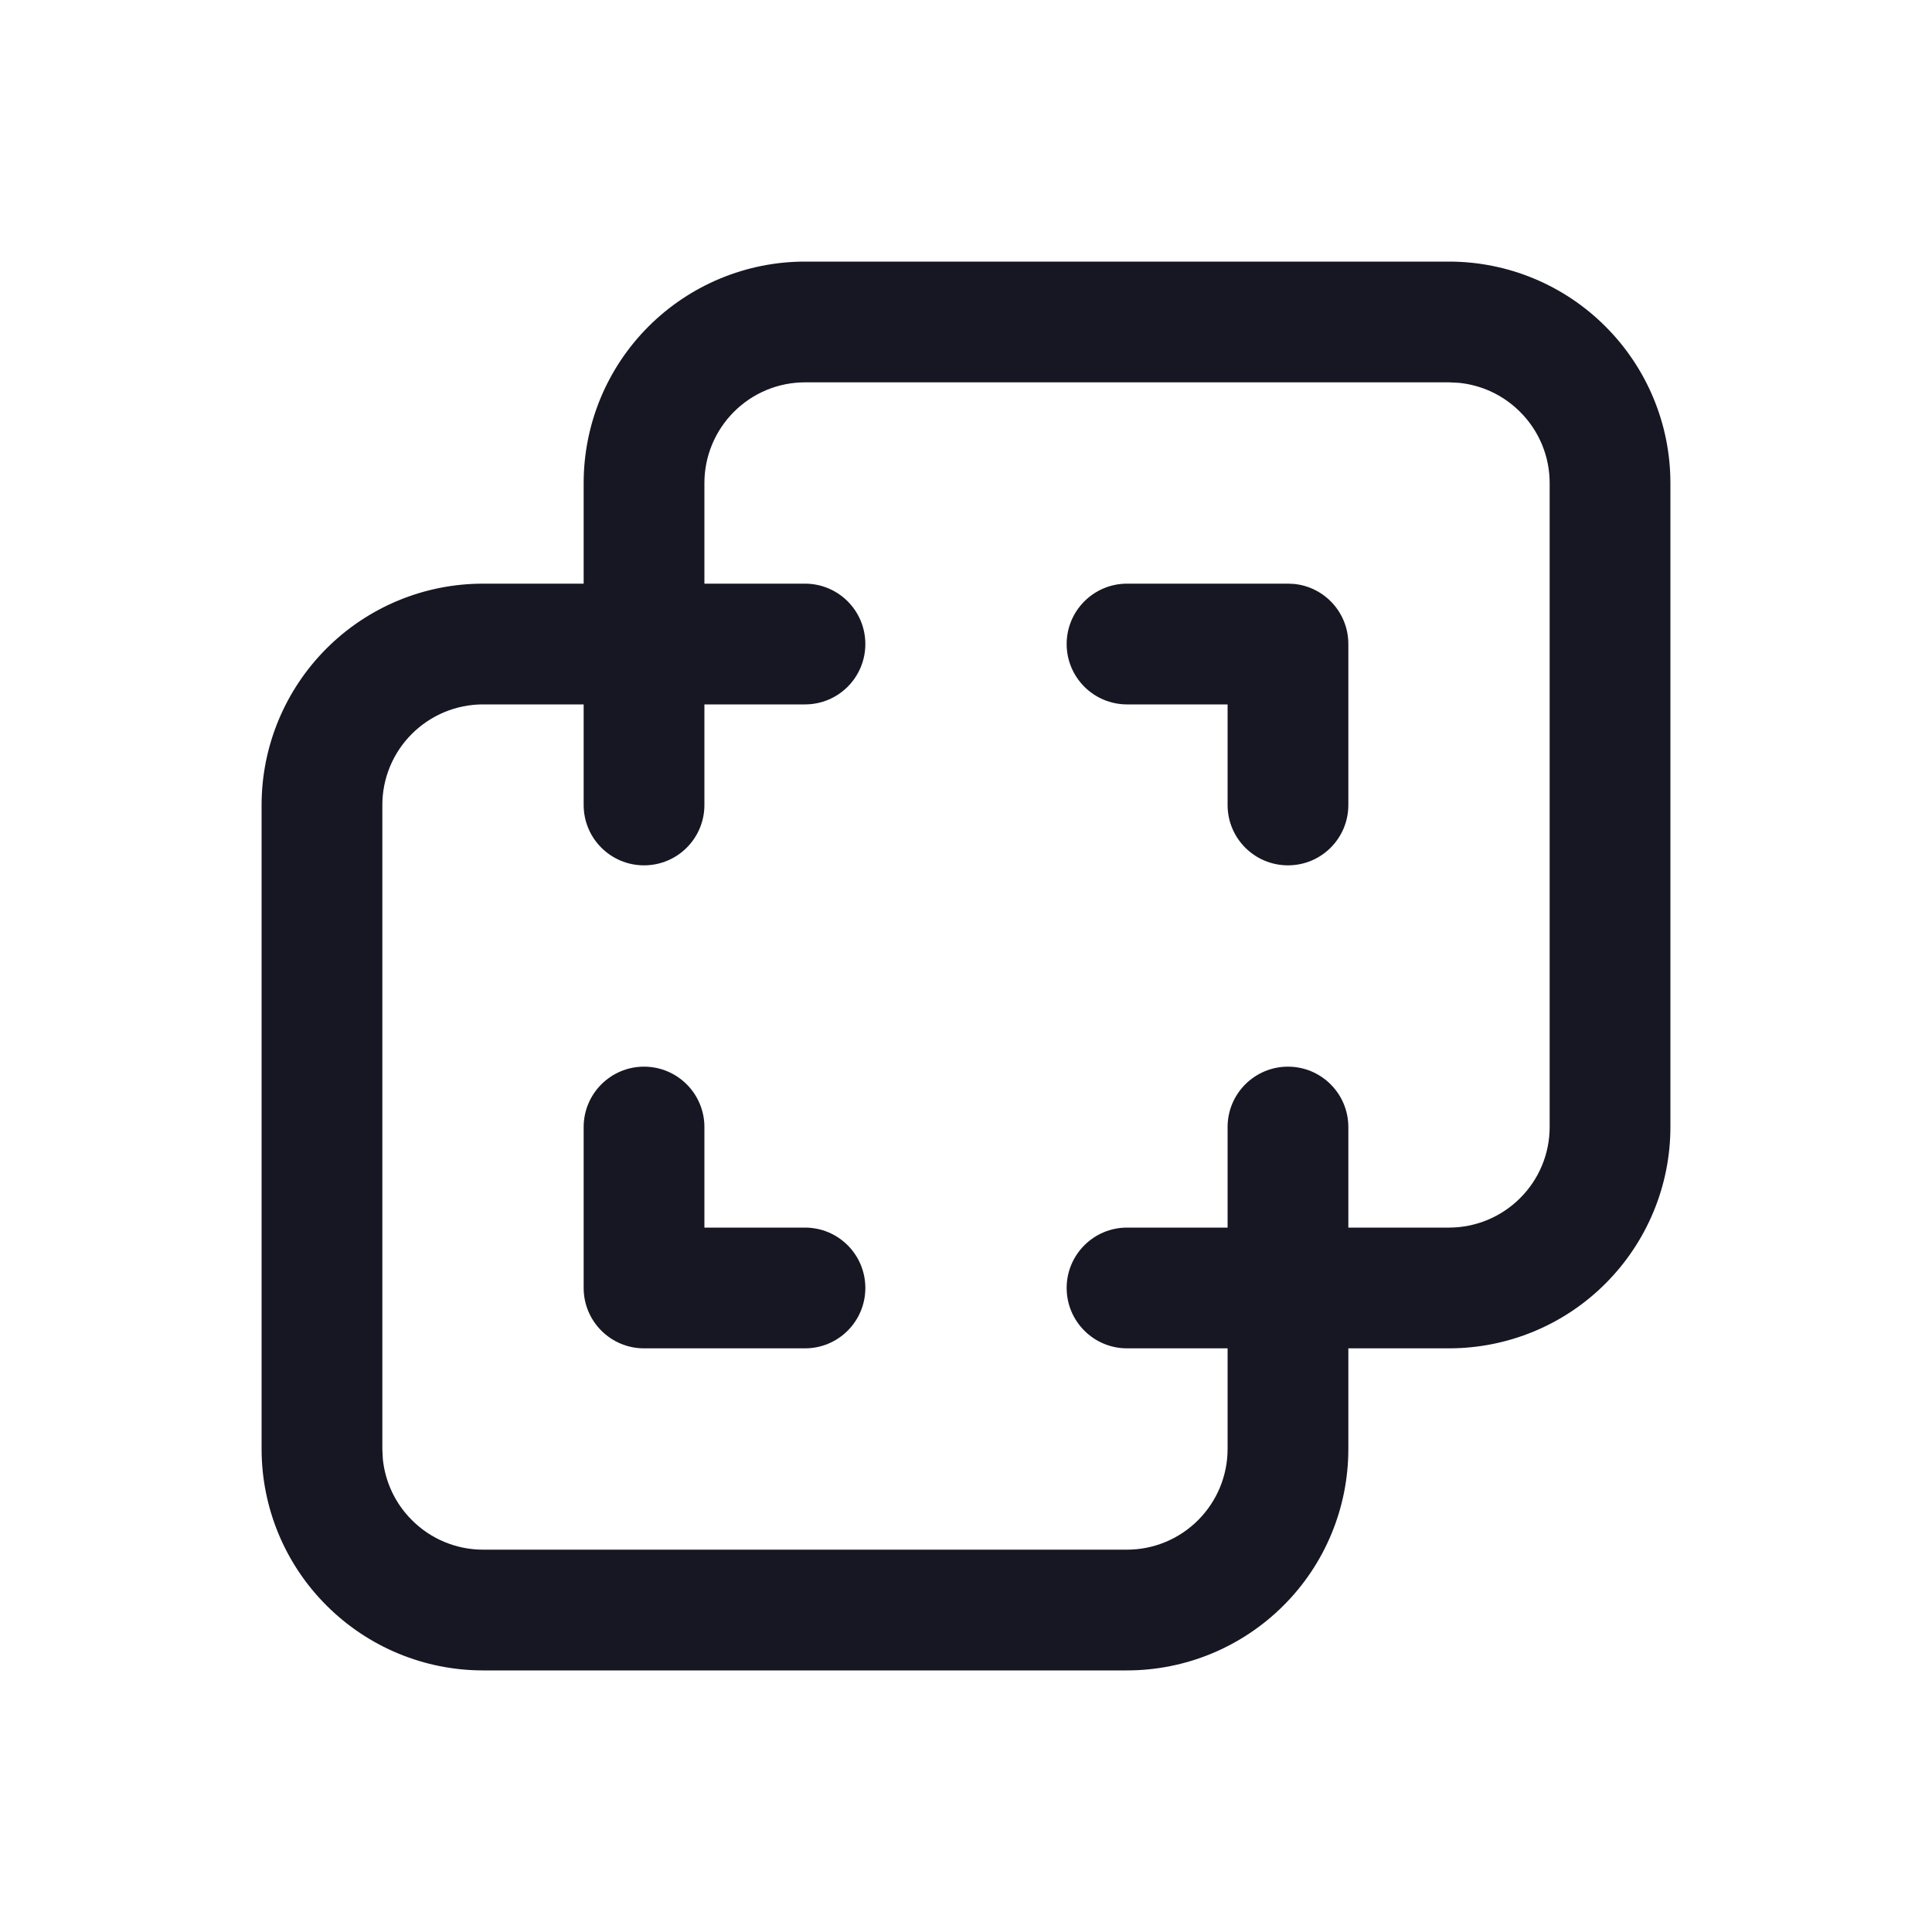 <svg width="20" height="20" viewBox="0 0 20 20" fill="none" xmlns="http://www.w3.org/2000/svg">
<path d="M6.042 11.667C6.042 11.322 6.322 11.042 6.667 11.042C7.012 11.042 7.292 11.322 7.292 11.667V12.708H8.333C8.679 12.708 8.958 12.988 8.958 13.333C8.958 13.678 8.679 13.958 8.333 13.958H6.667C6.322 13.958 6.042 13.678 6.042 13.333V11.667Z" fill="#171723"/>
<path d="M12.708 8.333V7.292H11.667C11.322 7.292 11.042 7.012 11.042 6.667C11.042 6.322 11.322 6.042 11.667 6.042H13.333L13.398 6.045C13.713 6.077 13.958 6.343 13.958 6.667V8.333C13.958 8.679 13.678 8.958 13.333 8.958C12.988 8.958 12.708 8.679 12.708 8.333Z" fill="#171723"/>
<path fill-rule="evenodd" clip-rule="evenodd" d="M17.292 11.667C17.292 12.274 17.05 12.857 16.62 13.287C16.191 13.717 15.608 13.958 15 13.958H13.958V15C13.958 15.608 13.717 16.191 13.287 16.62C12.857 17.05 12.274 17.292 11.667 17.292H5C4.392 17.292 3.81 17.05 3.38 16.62C2.95 16.191 2.708 15.608 2.708 15V8.333C2.708 7.726 2.95 7.143 3.38 6.713C3.81 6.283 4.392 6.042 5 6.042H6.042V5C6.042 4.392 6.283 3.81 6.713 3.38C7.143 2.95 7.726 2.708 8.333 2.708H15C15.608 2.708 16.191 2.95 16.62 3.38C17.05 3.81 17.292 4.392 17.292 5V11.667ZM15.736 4.264C15.932 4.459 16.042 4.724 16.042 5V11.667C16.042 11.943 15.932 12.208 15.736 12.403C15.541 12.598 15.276 12.708 15 12.708H13.958V11.667C13.958 11.322 13.678 11.042 13.333 11.042C12.988 11.042 12.708 11.322 12.708 11.667V12.708H11.667C11.322 12.708 11.042 12.988 11.042 13.333C11.042 13.678 11.322 13.958 11.667 13.958H12.708V15C12.708 15.276 12.598 15.541 12.403 15.736C12.208 15.932 11.943 16.042 11.667 16.042H5C4.724 16.042 4.459 15.932 4.264 15.736C4.093 15.566 3.987 15.342 3.963 15.103L3.958 15V8.333C3.958 8.057 4.068 7.792 4.264 7.597C4.459 7.402 4.724 7.292 5 7.292H6.042V8.333C6.042 8.679 6.322 8.958 6.667 8.958C7.012 8.958 7.292 8.679 7.292 8.333V7.292H8.333C8.679 7.292 8.958 7.012 8.958 6.667C8.958 6.322 8.679 6.042 8.333 6.042H7.292V5C7.292 4.724 7.402 4.459 7.597 4.264C7.792 4.068 8.057 3.958 8.333 3.958H15L15.103 3.963C15.342 3.987 15.566 4.093 15.736 4.264Z" fill="#171723"/>
</svg>
